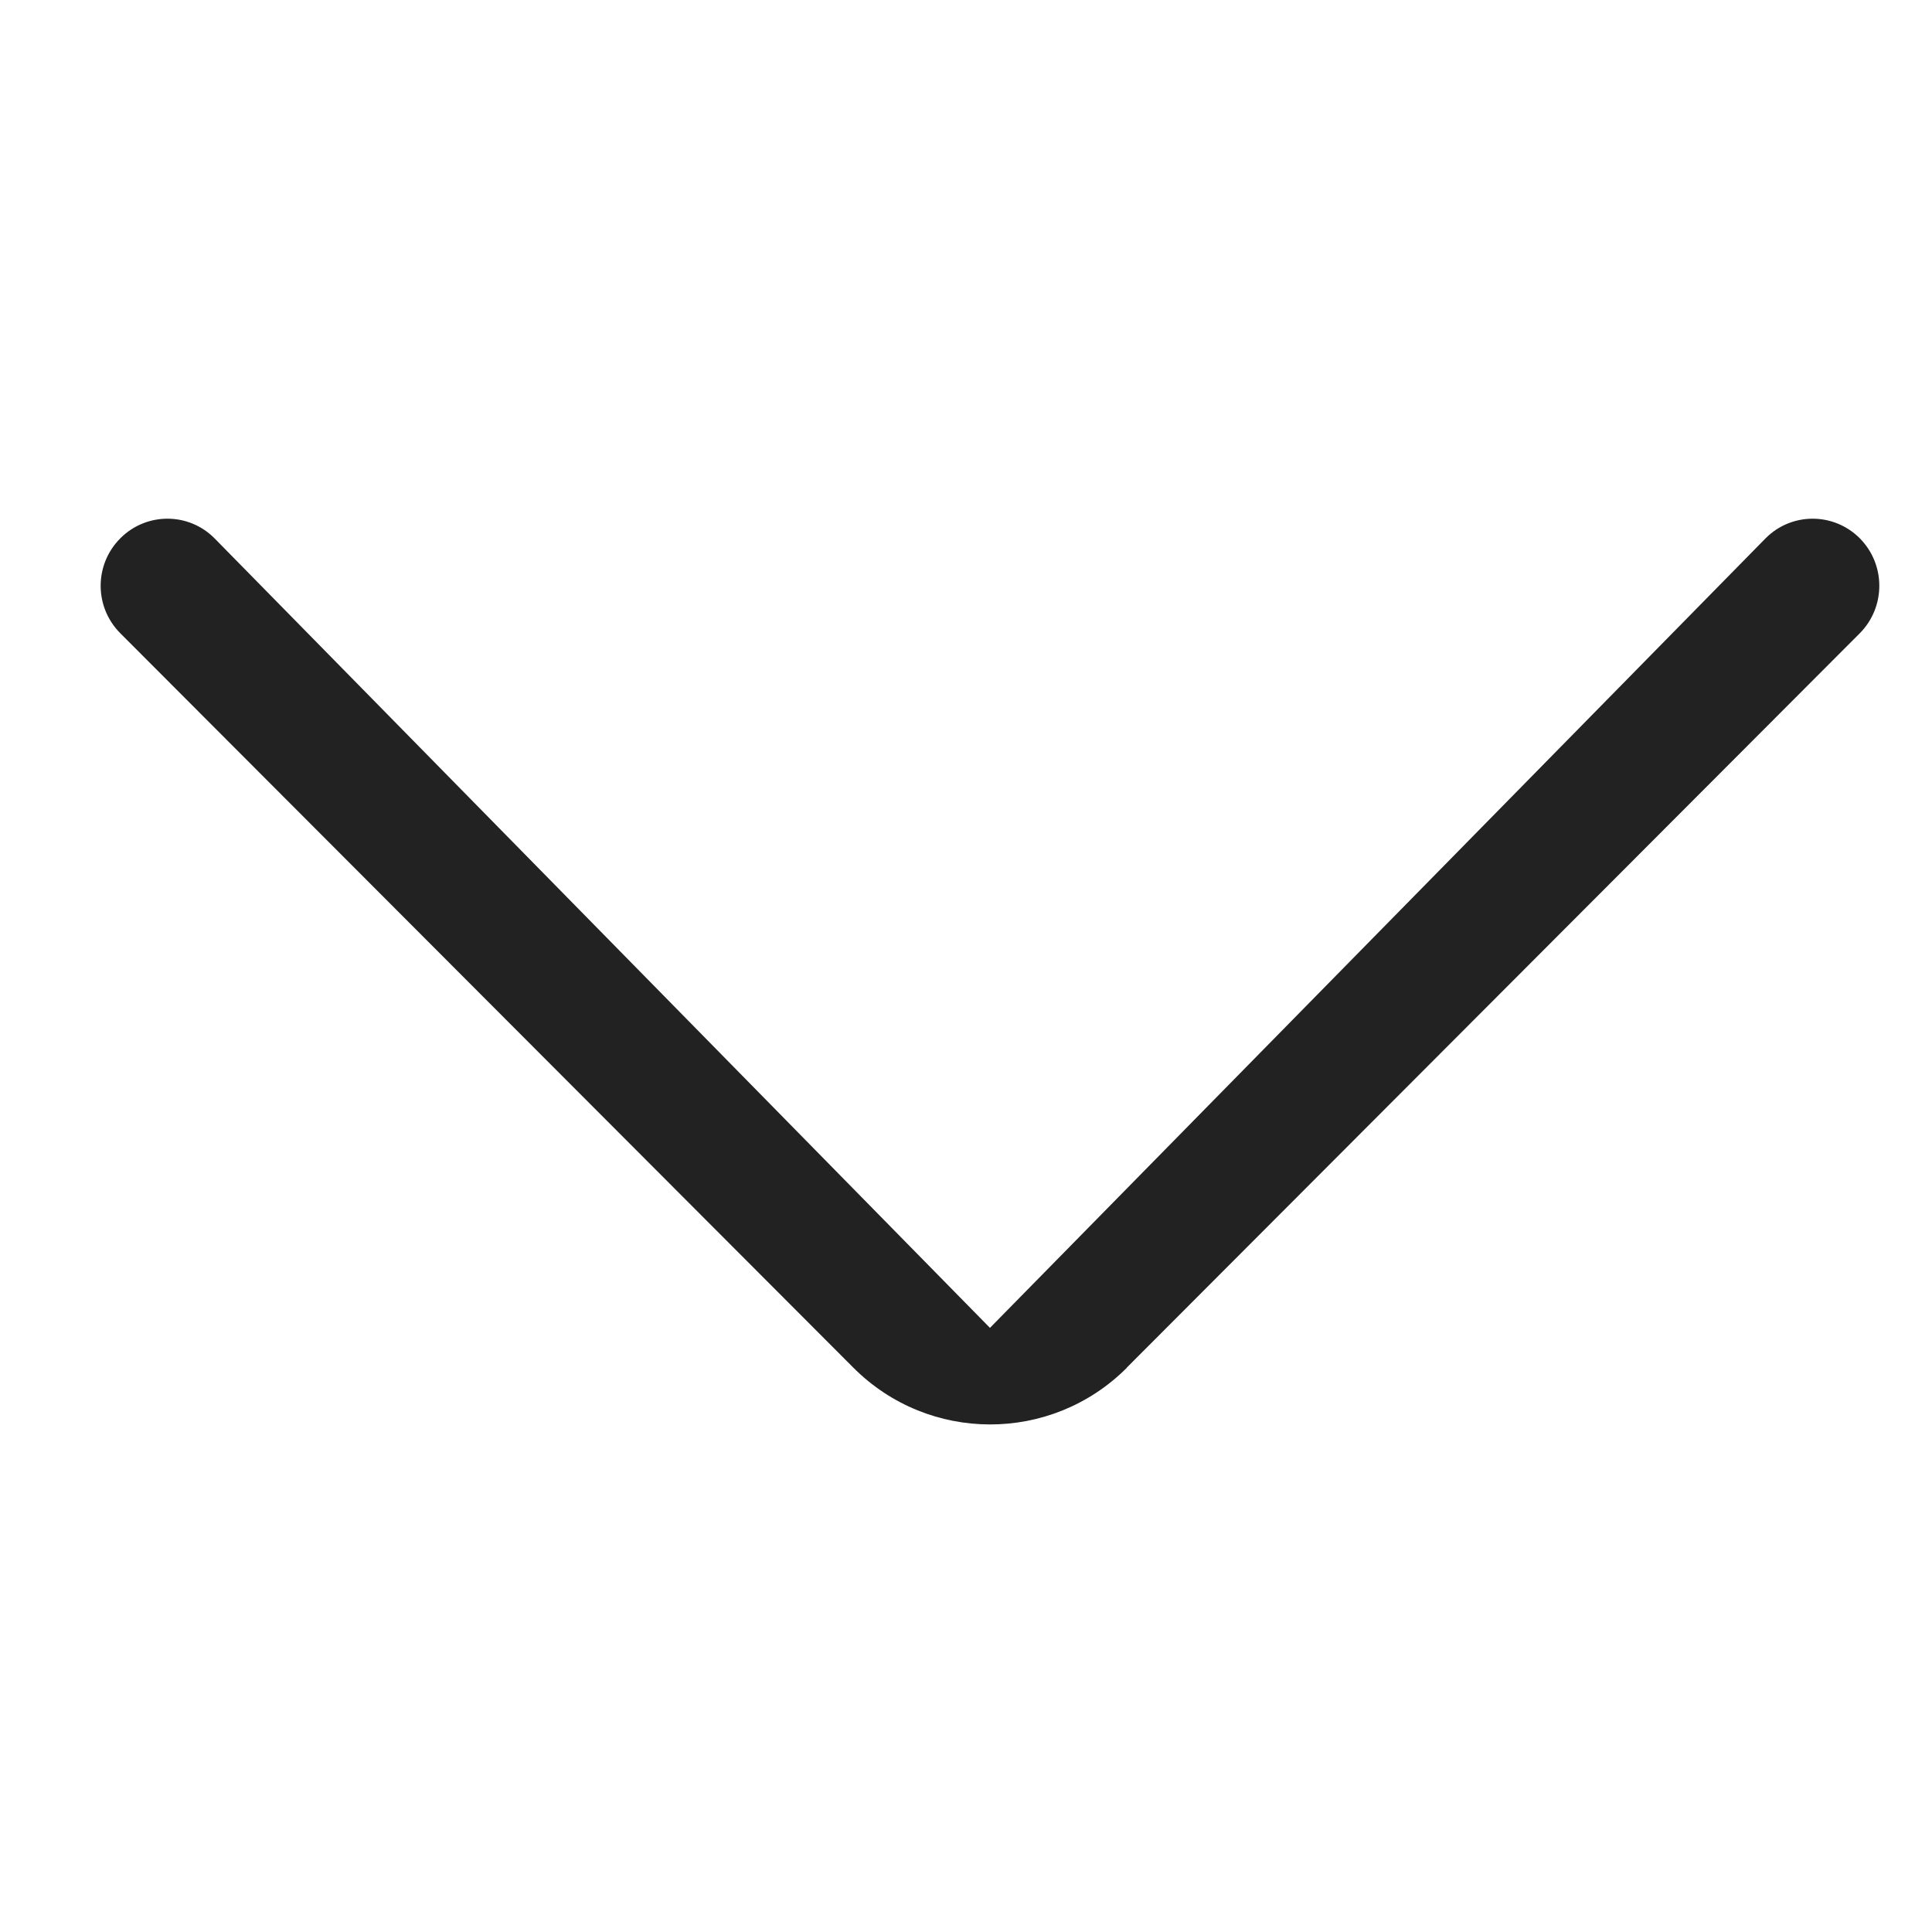 <svg xmlns="http://www.w3.org/2000/svg" width="10" height="10" viewBox="0 0 10 10">
    <path fill="#222" fill-rule="evenodd" d="M2.746.662c-.135.135-.135.353 0 .487l.002.002 4.085 4.013-4.085 4.012c-.136.133-.138.351-.004.487l.002.002c.136.136.356.136.492 0l3.801-3.794c.391-.39.392-1.023.002-1.414l-.002-.001L3.238.662c-.136-.135-.356-.135-.492 0z" transform="translate(-1400 -38) translate(1335 30) translate(65 8) rotate(90 5.124 5.164)"/>
</svg>
